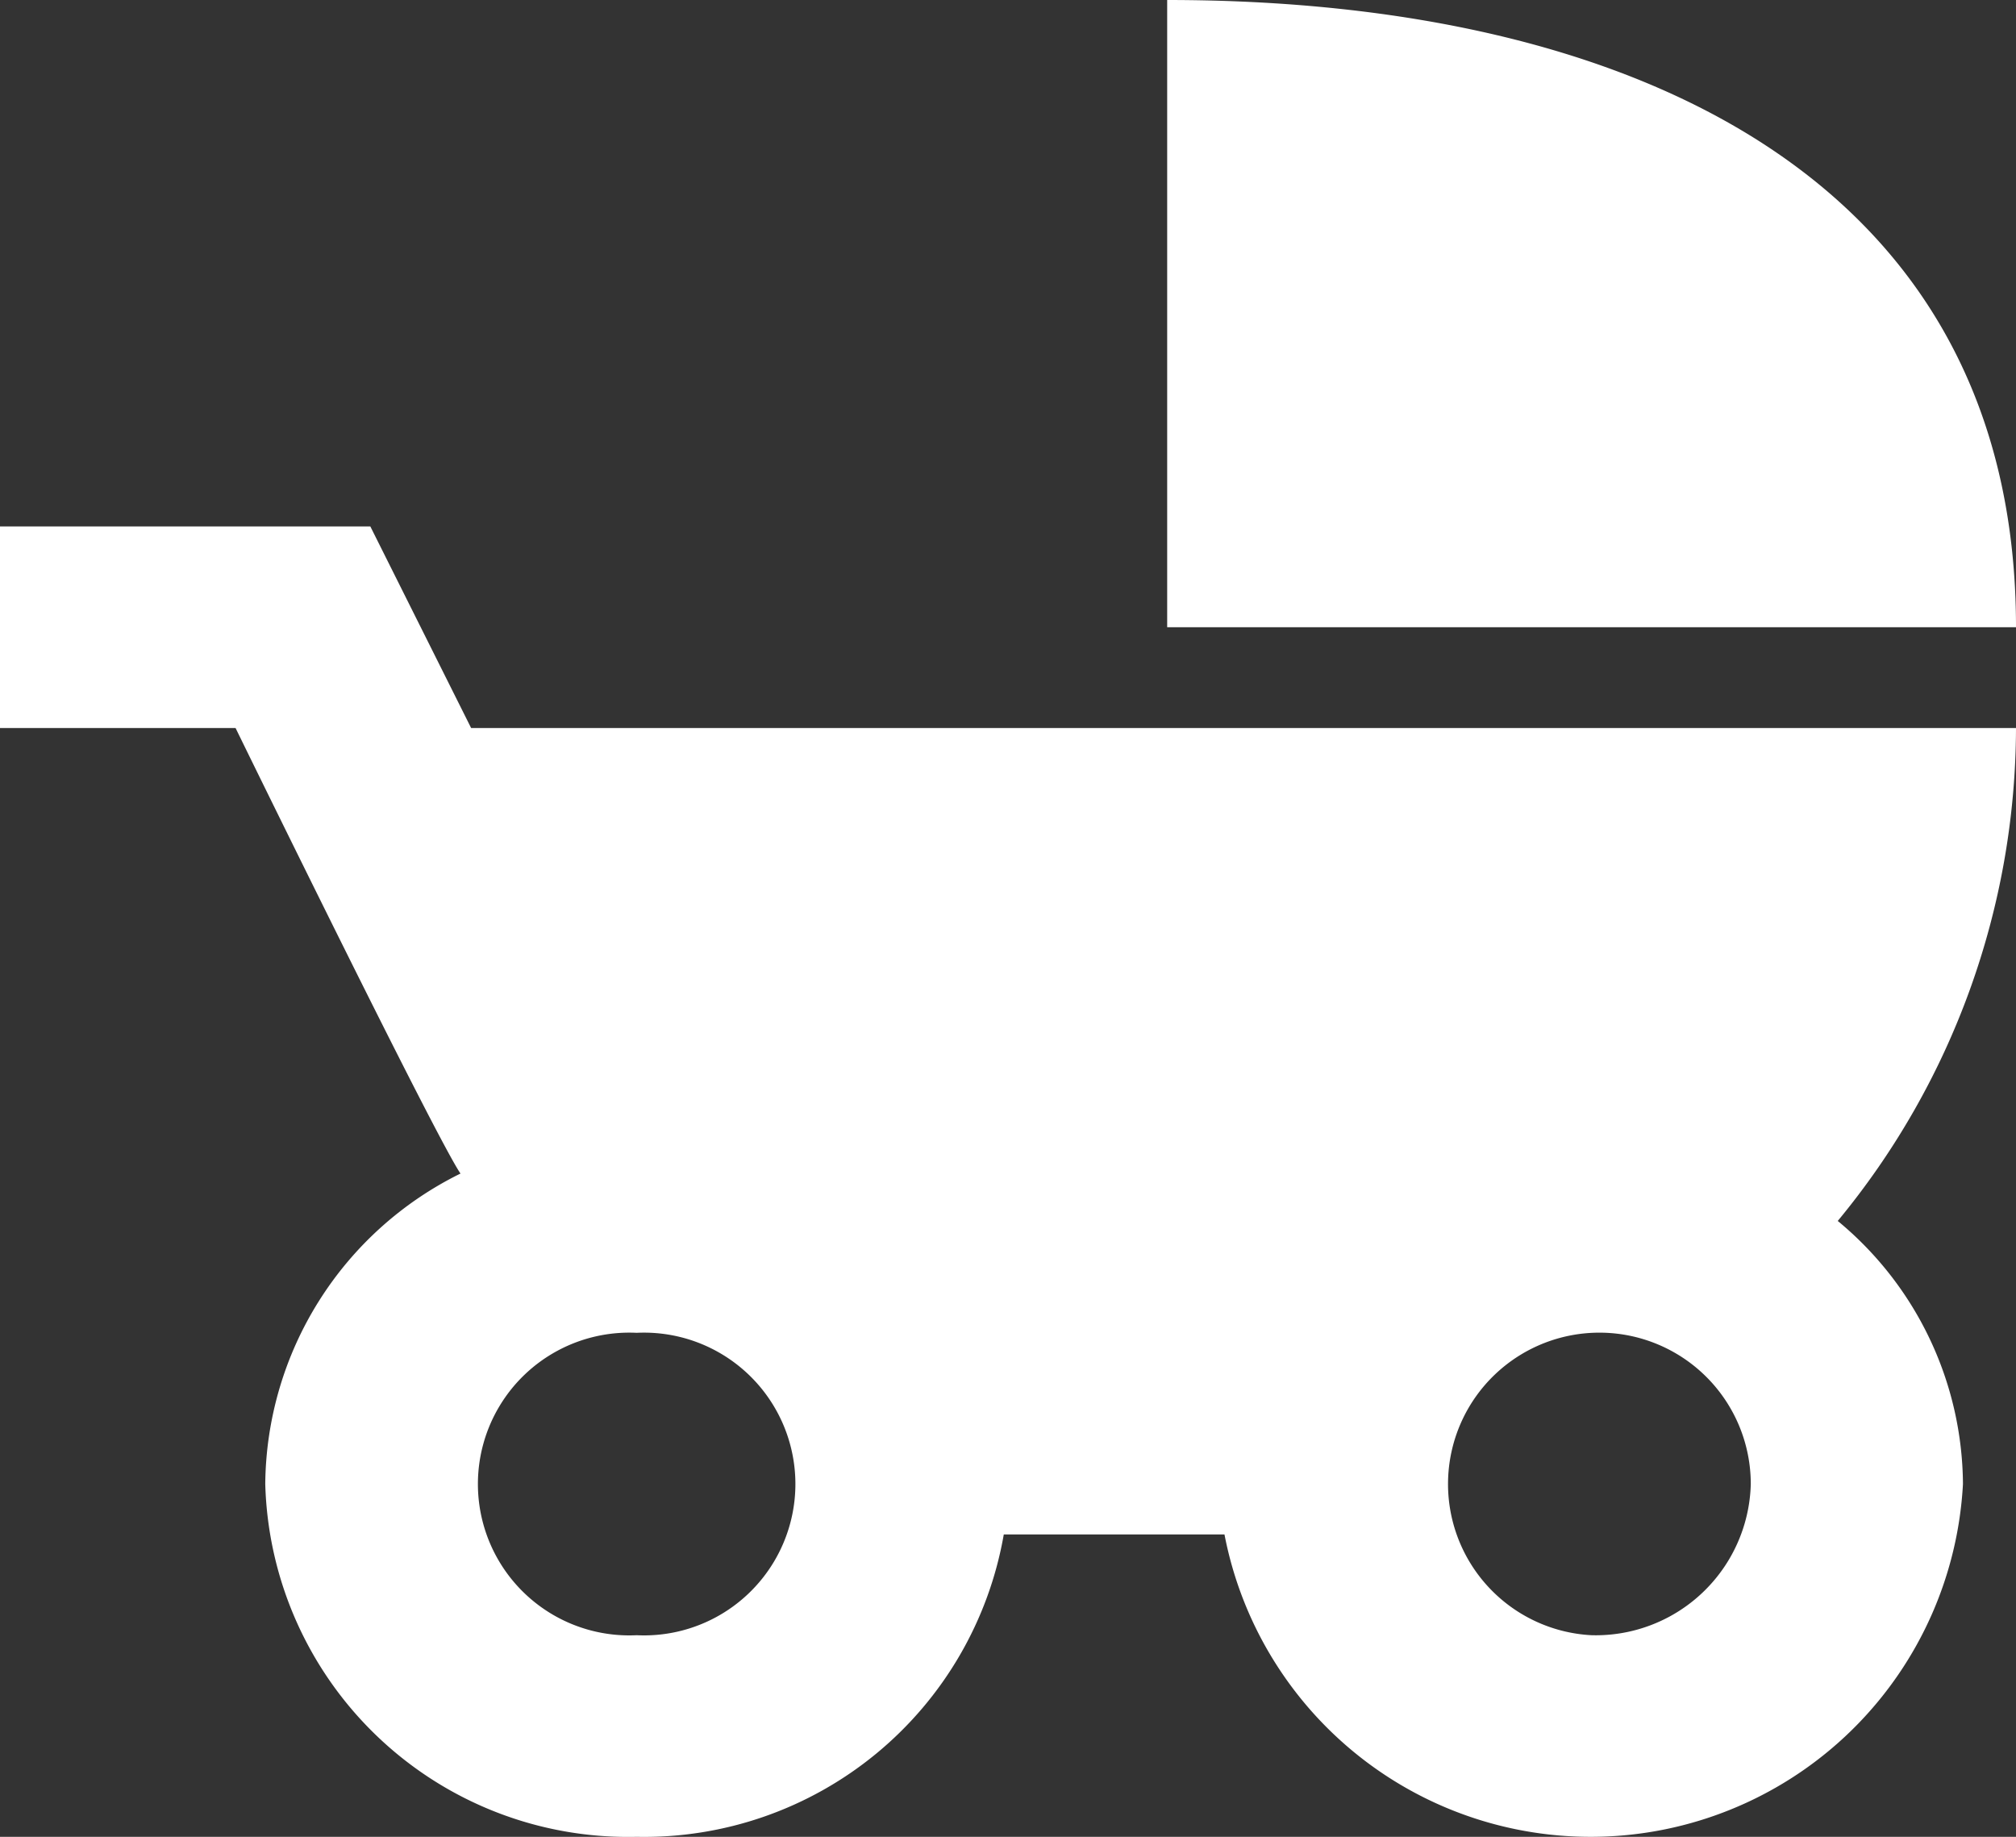 <svg xmlns="http://www.w3.org/2000/svg" viewBox="-2955 7439 45 41">
  <rect x="-2955" y="7439" width="45" height="41" fill="#333333" stroke="none"/>
  <defs>
    <style>
      .cls-1 {
        fill: #fff;
      }
    </style>
  </defs>
  <path id="ic_child_friendly_24px" class="cls-1" d="M28.053,6V20H47C47,10.055,38.521,6,28.053,6ZM43.021,33.253A17.322,17.322,0,0,0,47,22.25H12.516l-2.25-4.5H2v4.5H7.258s4.476,9.158,5.021,9.945a7.8,7.8,0,0,0-4.358,6.93A8.1,8.1,0,0,0,16.211,47a8.148,8.148,0,0,0,8.195-6.75h4.926a8.323,8.323,0,0,0,16.484-1.125A7.679,7.679,0,0,0,43.021,33.253ZM16.211,42.5a3.379,3.379,0,1,1,0-6.75,3.379,3.379,0,1,1,0,6.75Zm21.316,0a3.379,3.379,0,1,1,3.553-3.375A3.463,3.463,0,0,1,37.526,42.5Z" transform="translate(-2957 7433)"/>
</svg>
